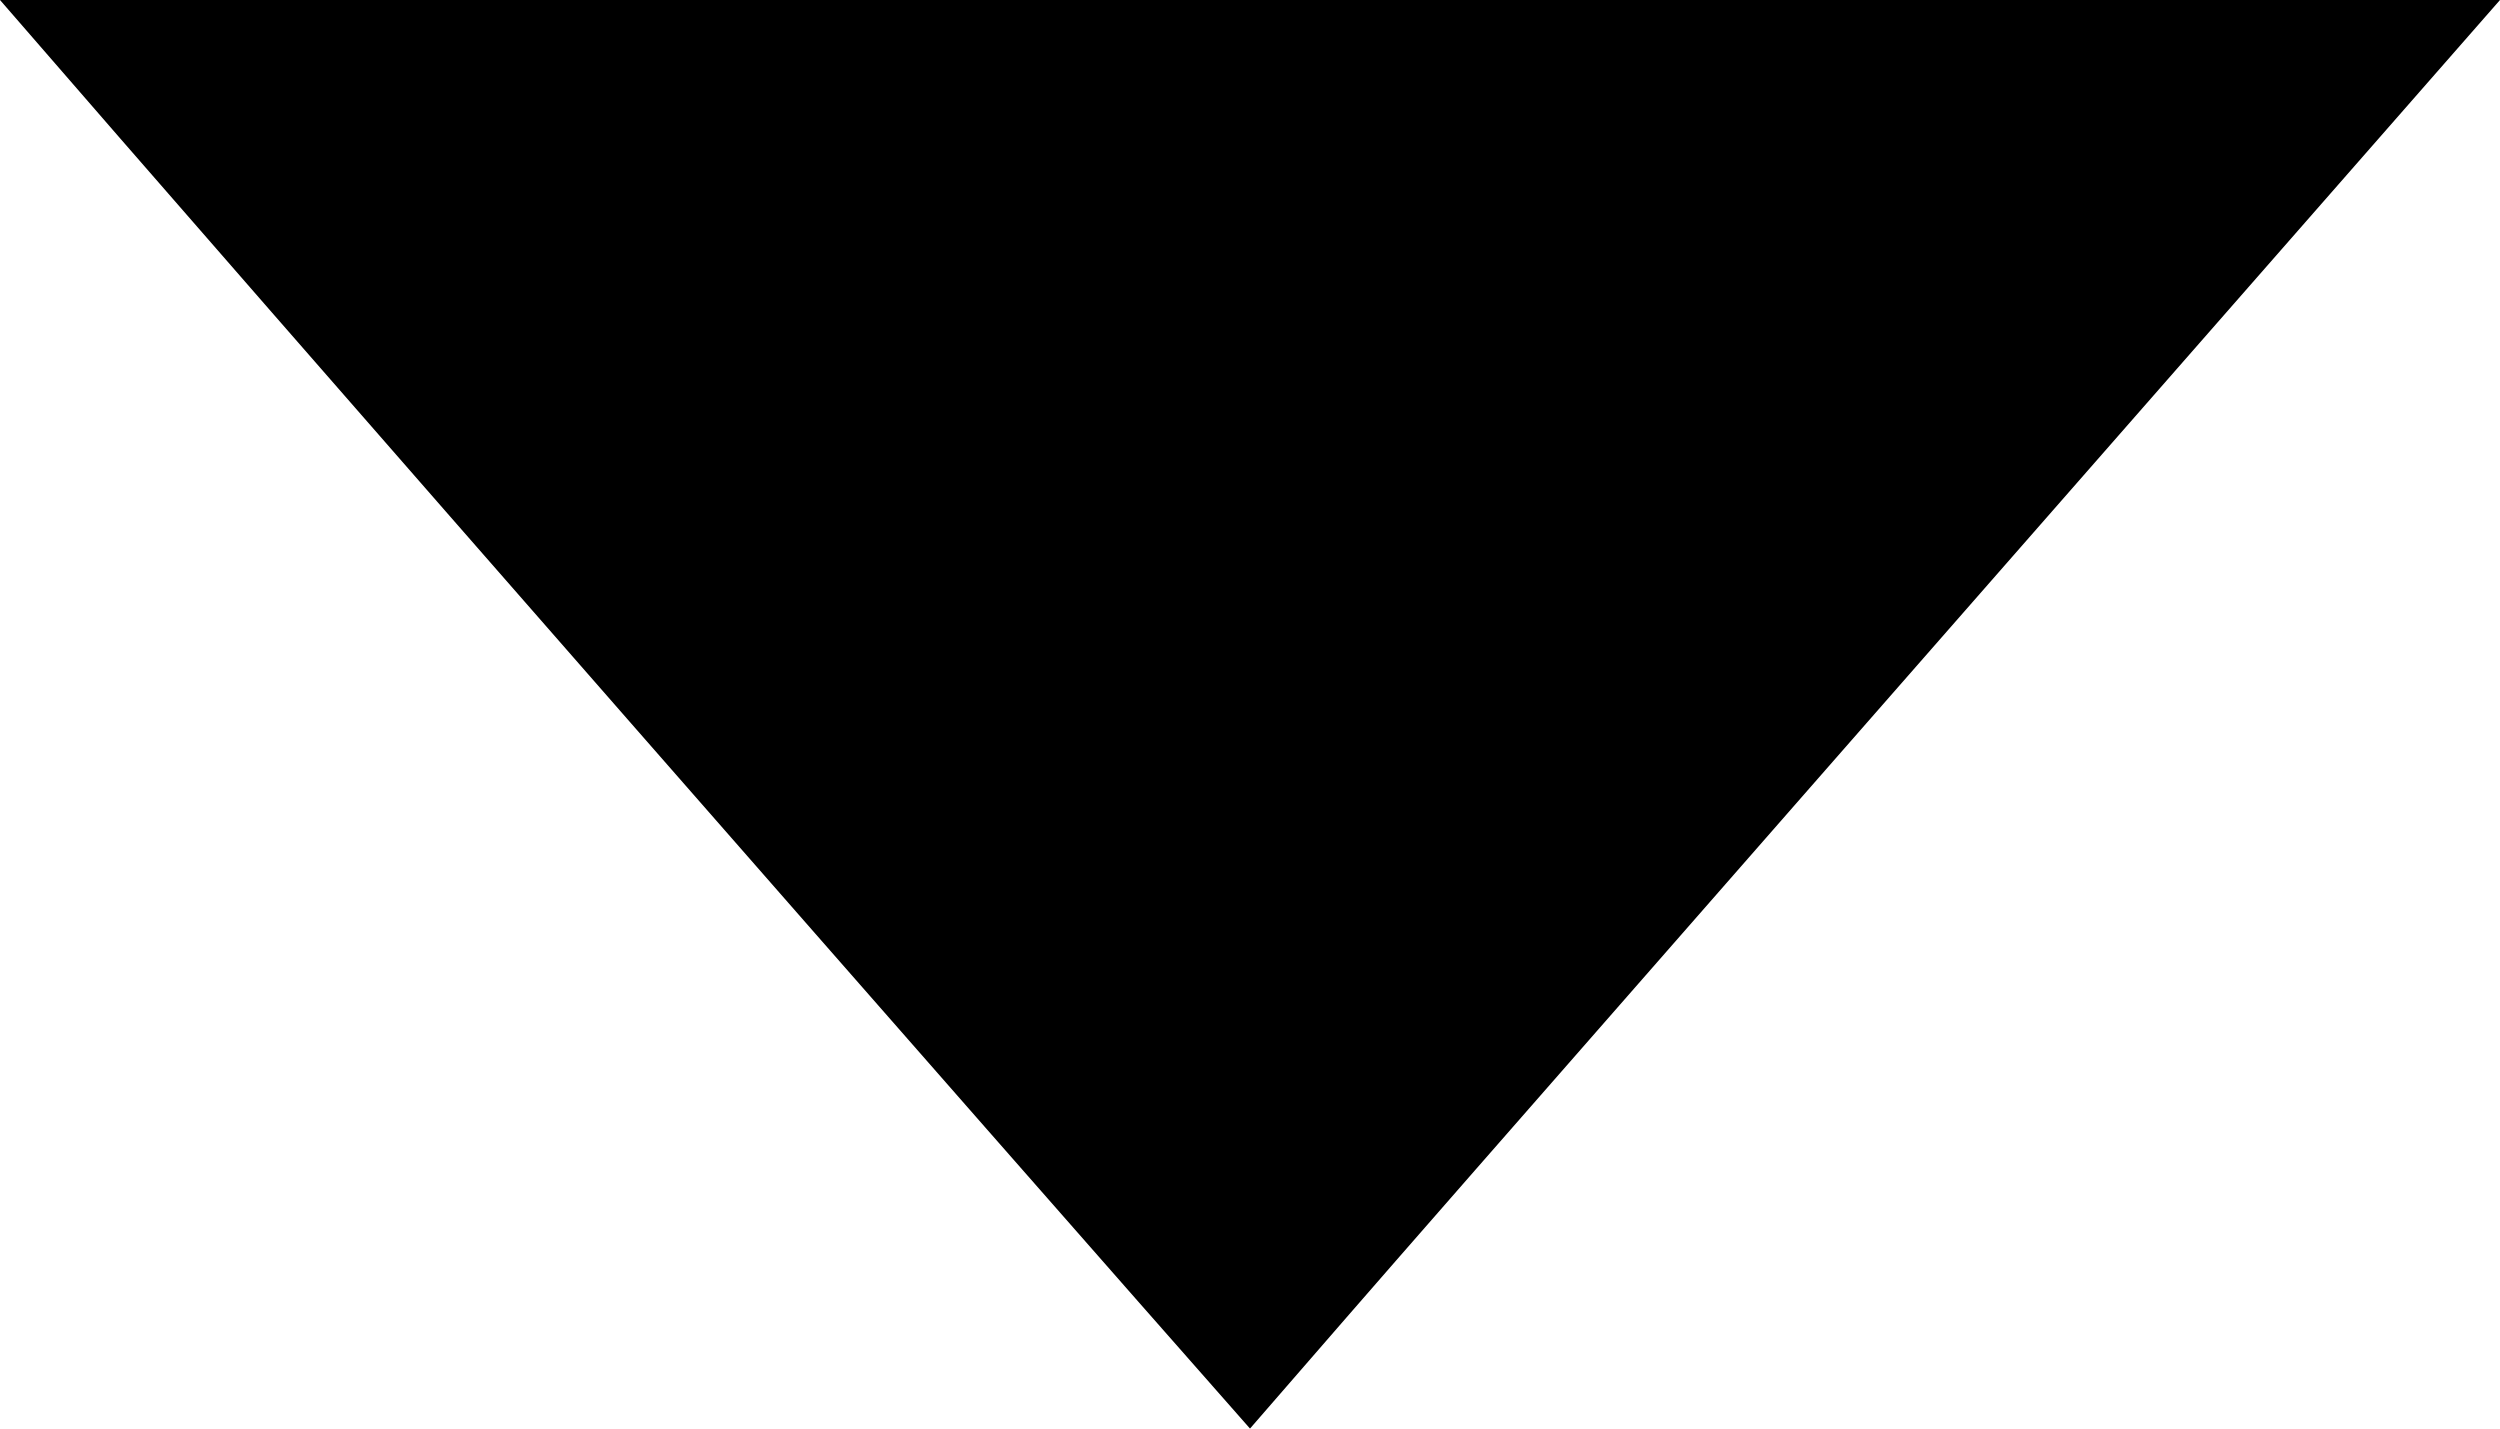 <?xml version="1.0" encoding="UTF-8"?>
<svg width="14px" height="8px" viewBox="0 0 14 8" version="1.1" xmlns="http://www.w3.org/2000/svg" xmlns:xlink="http://www.w3.org/1999/xlink">
    <!-- Generator: Sketch 49 (51002) - http://www.bohemiancoding.com/sketch -->
    <title>arrow_down [#339]</title>
    <desc>Created with Sketch.</desc>
    <defs></defs>
    <g id="Symbols" stroke="none" stroke-width="1" fill="none" fill-rule="evenodd">
        <g id="filter" transform="translate(-387, -70)" fill="#000000">
            <g id="Group-2">
                <path d="M387,70 C388.479,71.709 392.61,76.424 394,78 C395.017,76.83 394.017,77.971 401,70" id="arrow_down-[#339]"></path>
            </g>
        </g>
    </g>
</svg>